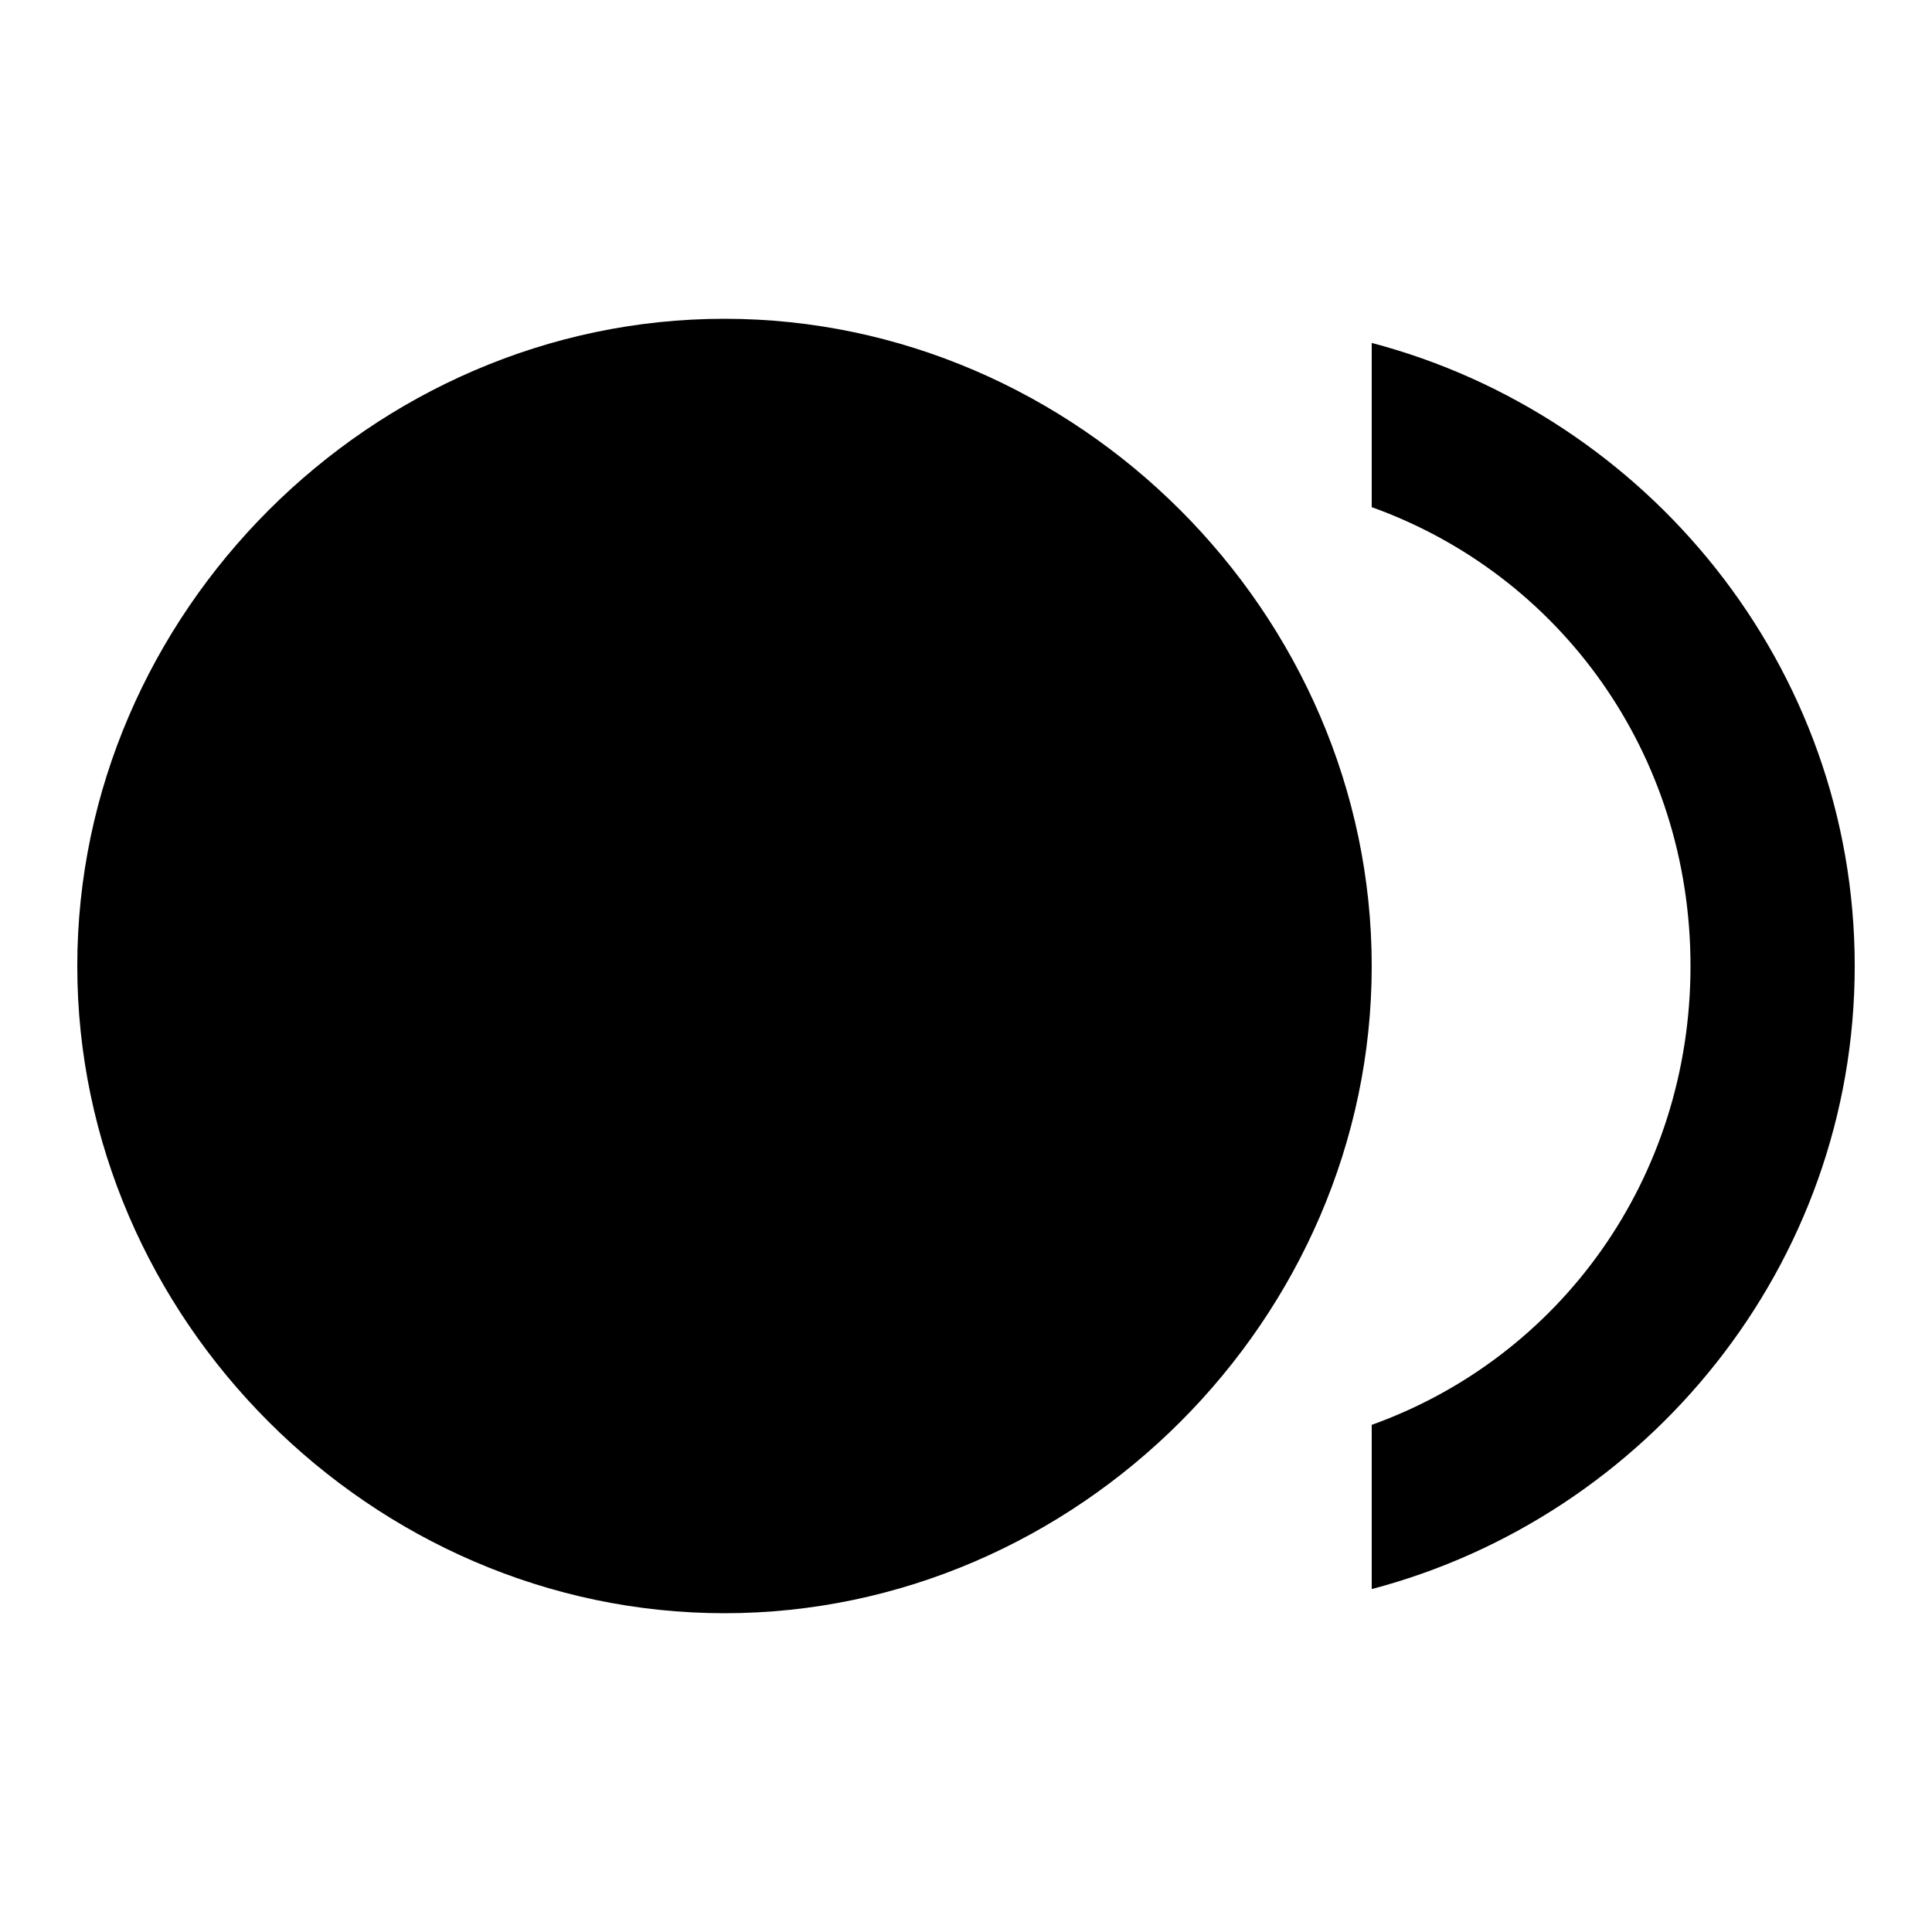 <?xml version="1.0"?><svg xmlns="http://www.w3.org/2000/svg" width="40" height="40" viewBox="0 0 40 40"><path  d="m28.4 7.1c5.7 1.5 10 6.7 10 12.9s-4.3 11.4-10 12.9v-3.4c3.9-1.4 6.6-5.1 6.6-9.5s-2.7-8.1-6.6-9.5v-3.4z m-26.8 12.9c0-7.3 6.1-13.4 13.4-13.4s13.4 6.1 13.4 13.4-6.1 13.4-13.4 13.4-13.4-6.1-13.4-13.4z"></path></svg>